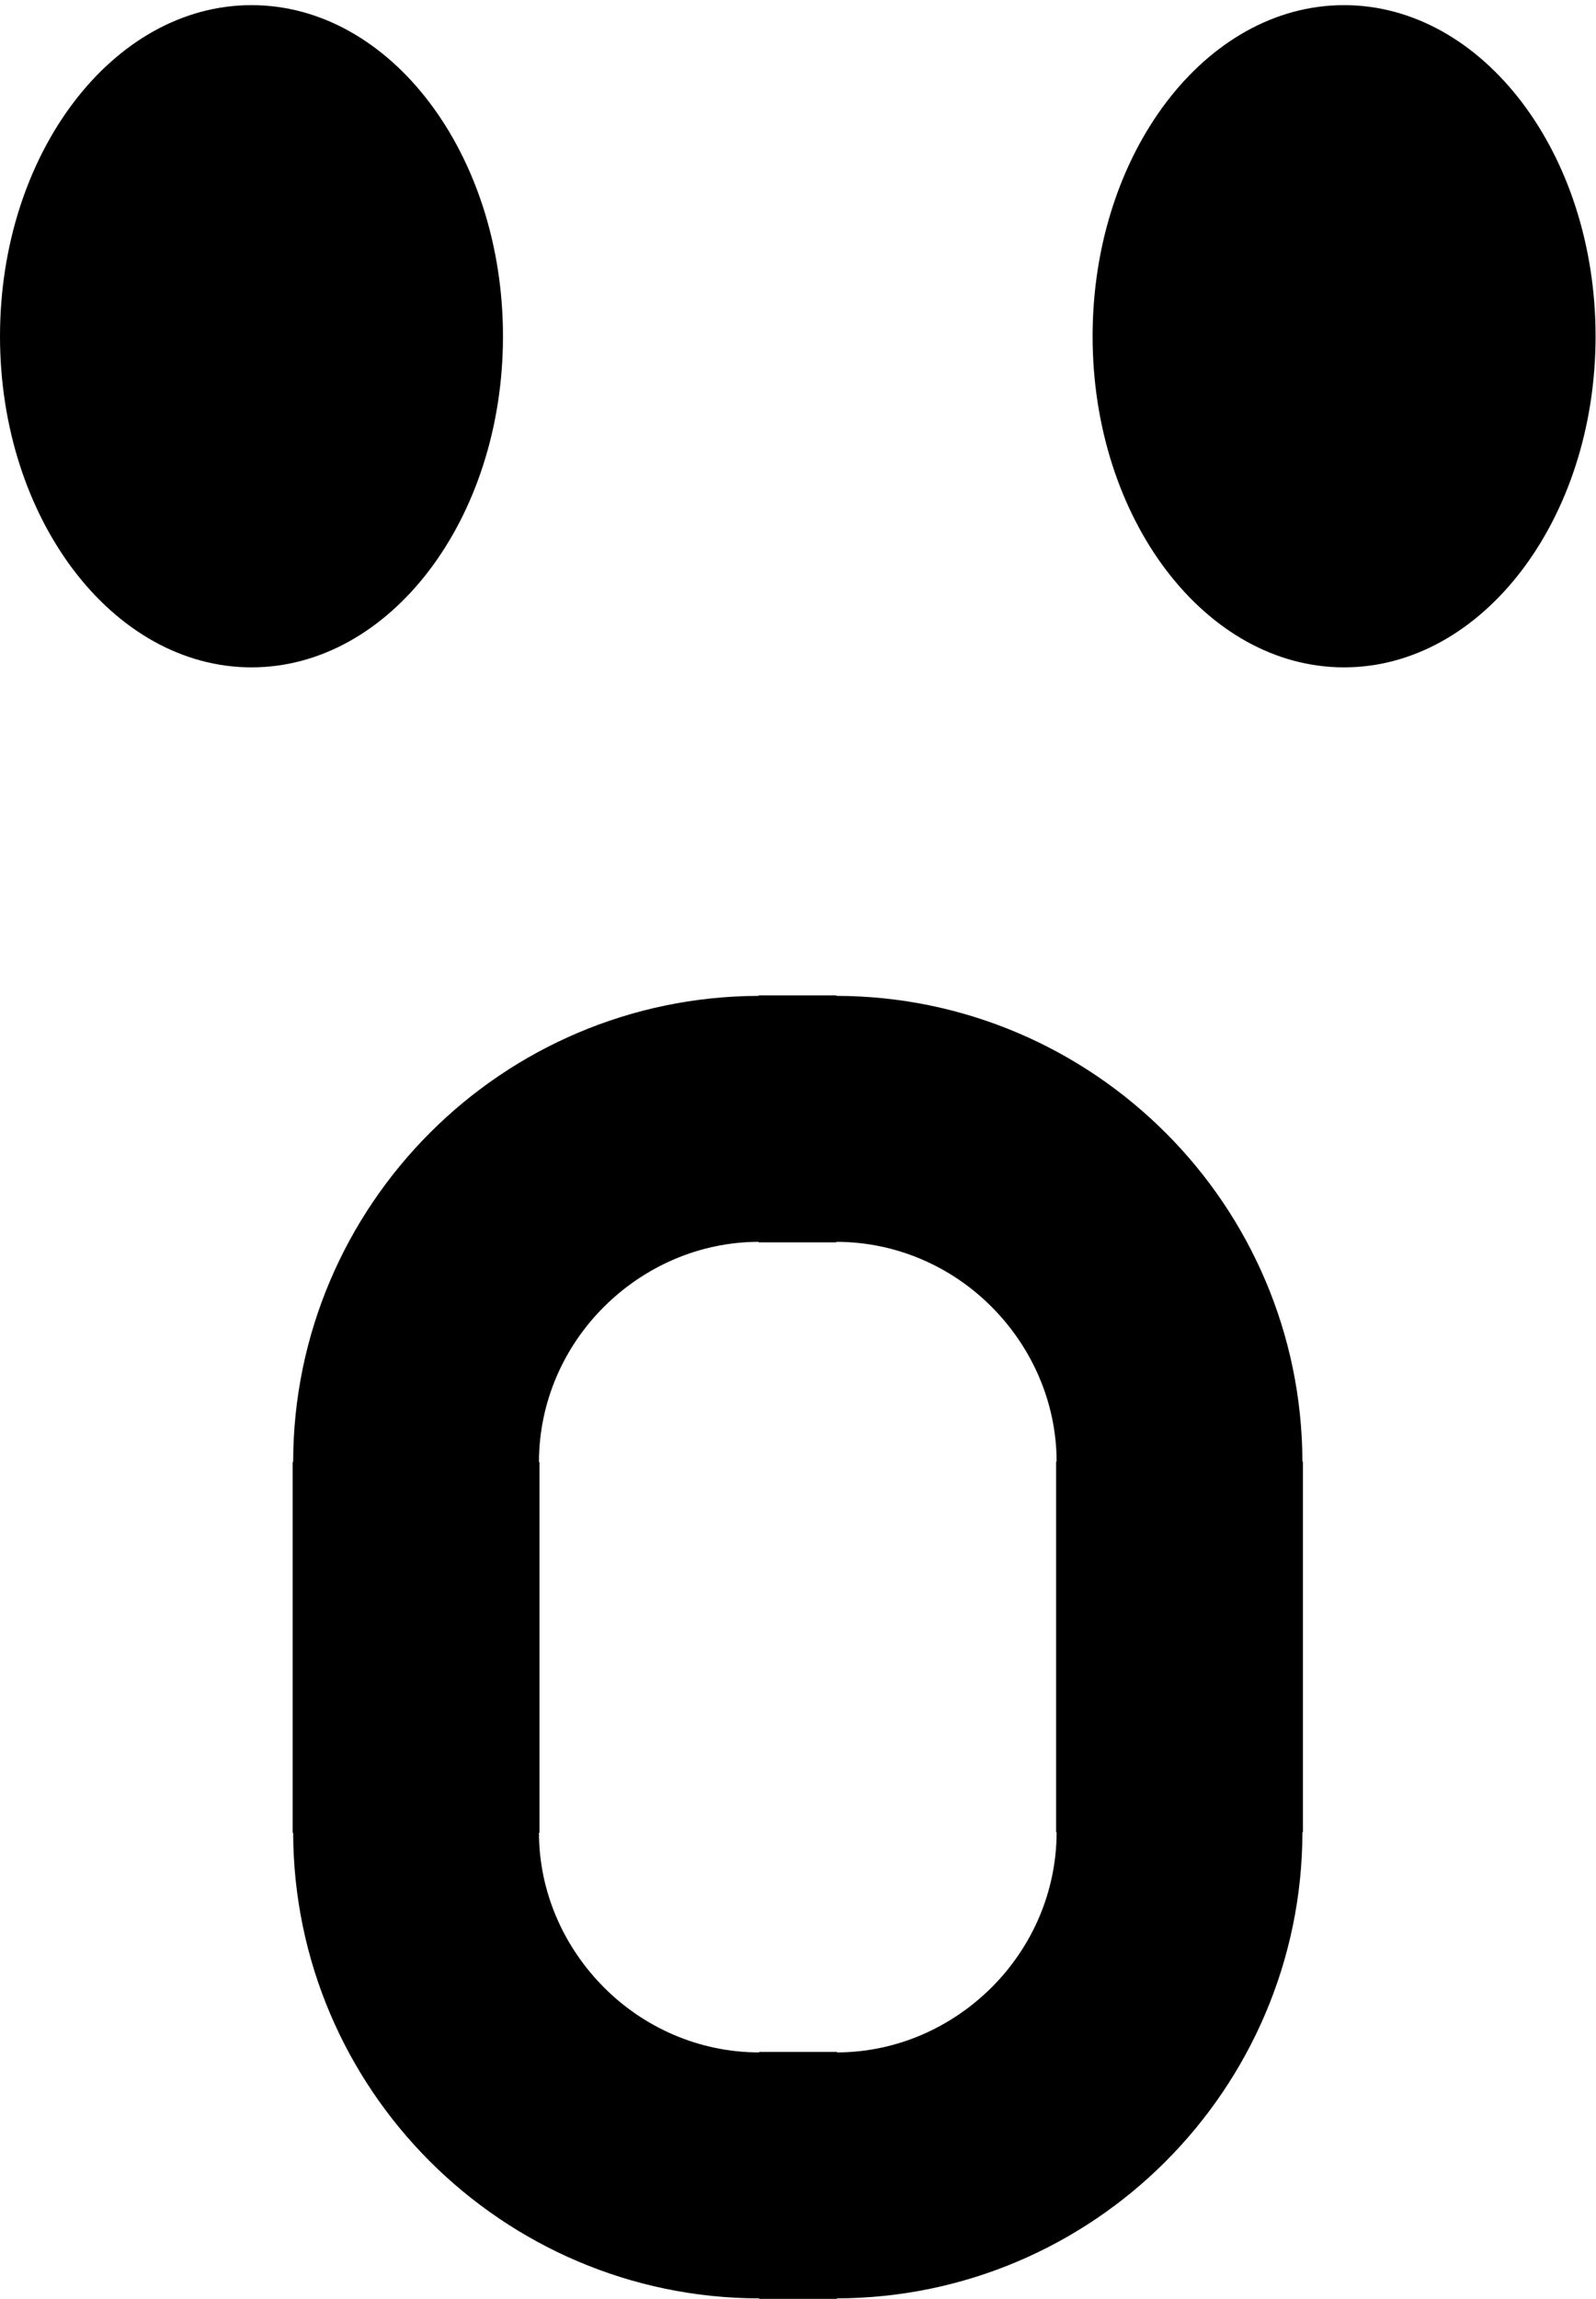 <svg xmlns="http://www.w3.org/2000/svg" width="3em" height="4.32em" viewBox="0 0 696 1000"><path fill="currentColor" d="M109.688 1.125C49.137 1.125 0 65.916 0 145.5c0 79.505 49.137 144.313 109.688 144.313S219.344 225.005 219.344 145.5c0-79.584-49.106-144.375-109.656-144.375m476.438 0c-60.552 0-109.656 64.791-109.656 144.375c0 79.505 49.105 144.313 109.656 144.313c60.55 0 109.688-64.808 109.688-144.313c0-79.584-49.138-144.375-109.688-144.375M330.813 432.813v.219c-55.817.154-106.498 22.904-143.125 59.5c-36.874 36.782-59.782 87.717-59.844 143.719h-.219v161.626h.219c.154 55.817 22.904 106.498 59.5 143.125c36.751 36.813 87.685 59.783 143.719 59.844v.219h33.938v-.219c55.817-.154 106.498-22.904 143.125-59.5c36.813-36.751 59.782-87.746 59.844-143.719h.219V636.001h-.219c-.154-55.817-22.934-106.527-59.5-143.125c-36.782-36.873-87.746-59.782-143.719-59.844v-.219zm0 107.438v.219h33.938v-.219c26.234.031 50.25 10.845 67.625 28.281c17.438 17.468 28.345 41.421 28.406 67.469h-.219v161.626h.219c-.031 26.234-10.905 50.25-28.313 67.625c-17.467 17.438-41.39 28.314-67.469 28.375v-.219h-33.938v.219c-26.233-.031-50.25-10.874-67.625-28.281c-17.438-17.467-28.345-41.39-28.406-67.469h.219V636.251h-.219c.031-26.232 10.875-50.249 28.313-67.625c17.467-17.437 41.421-28.314 67.469-28.375"/></svg>